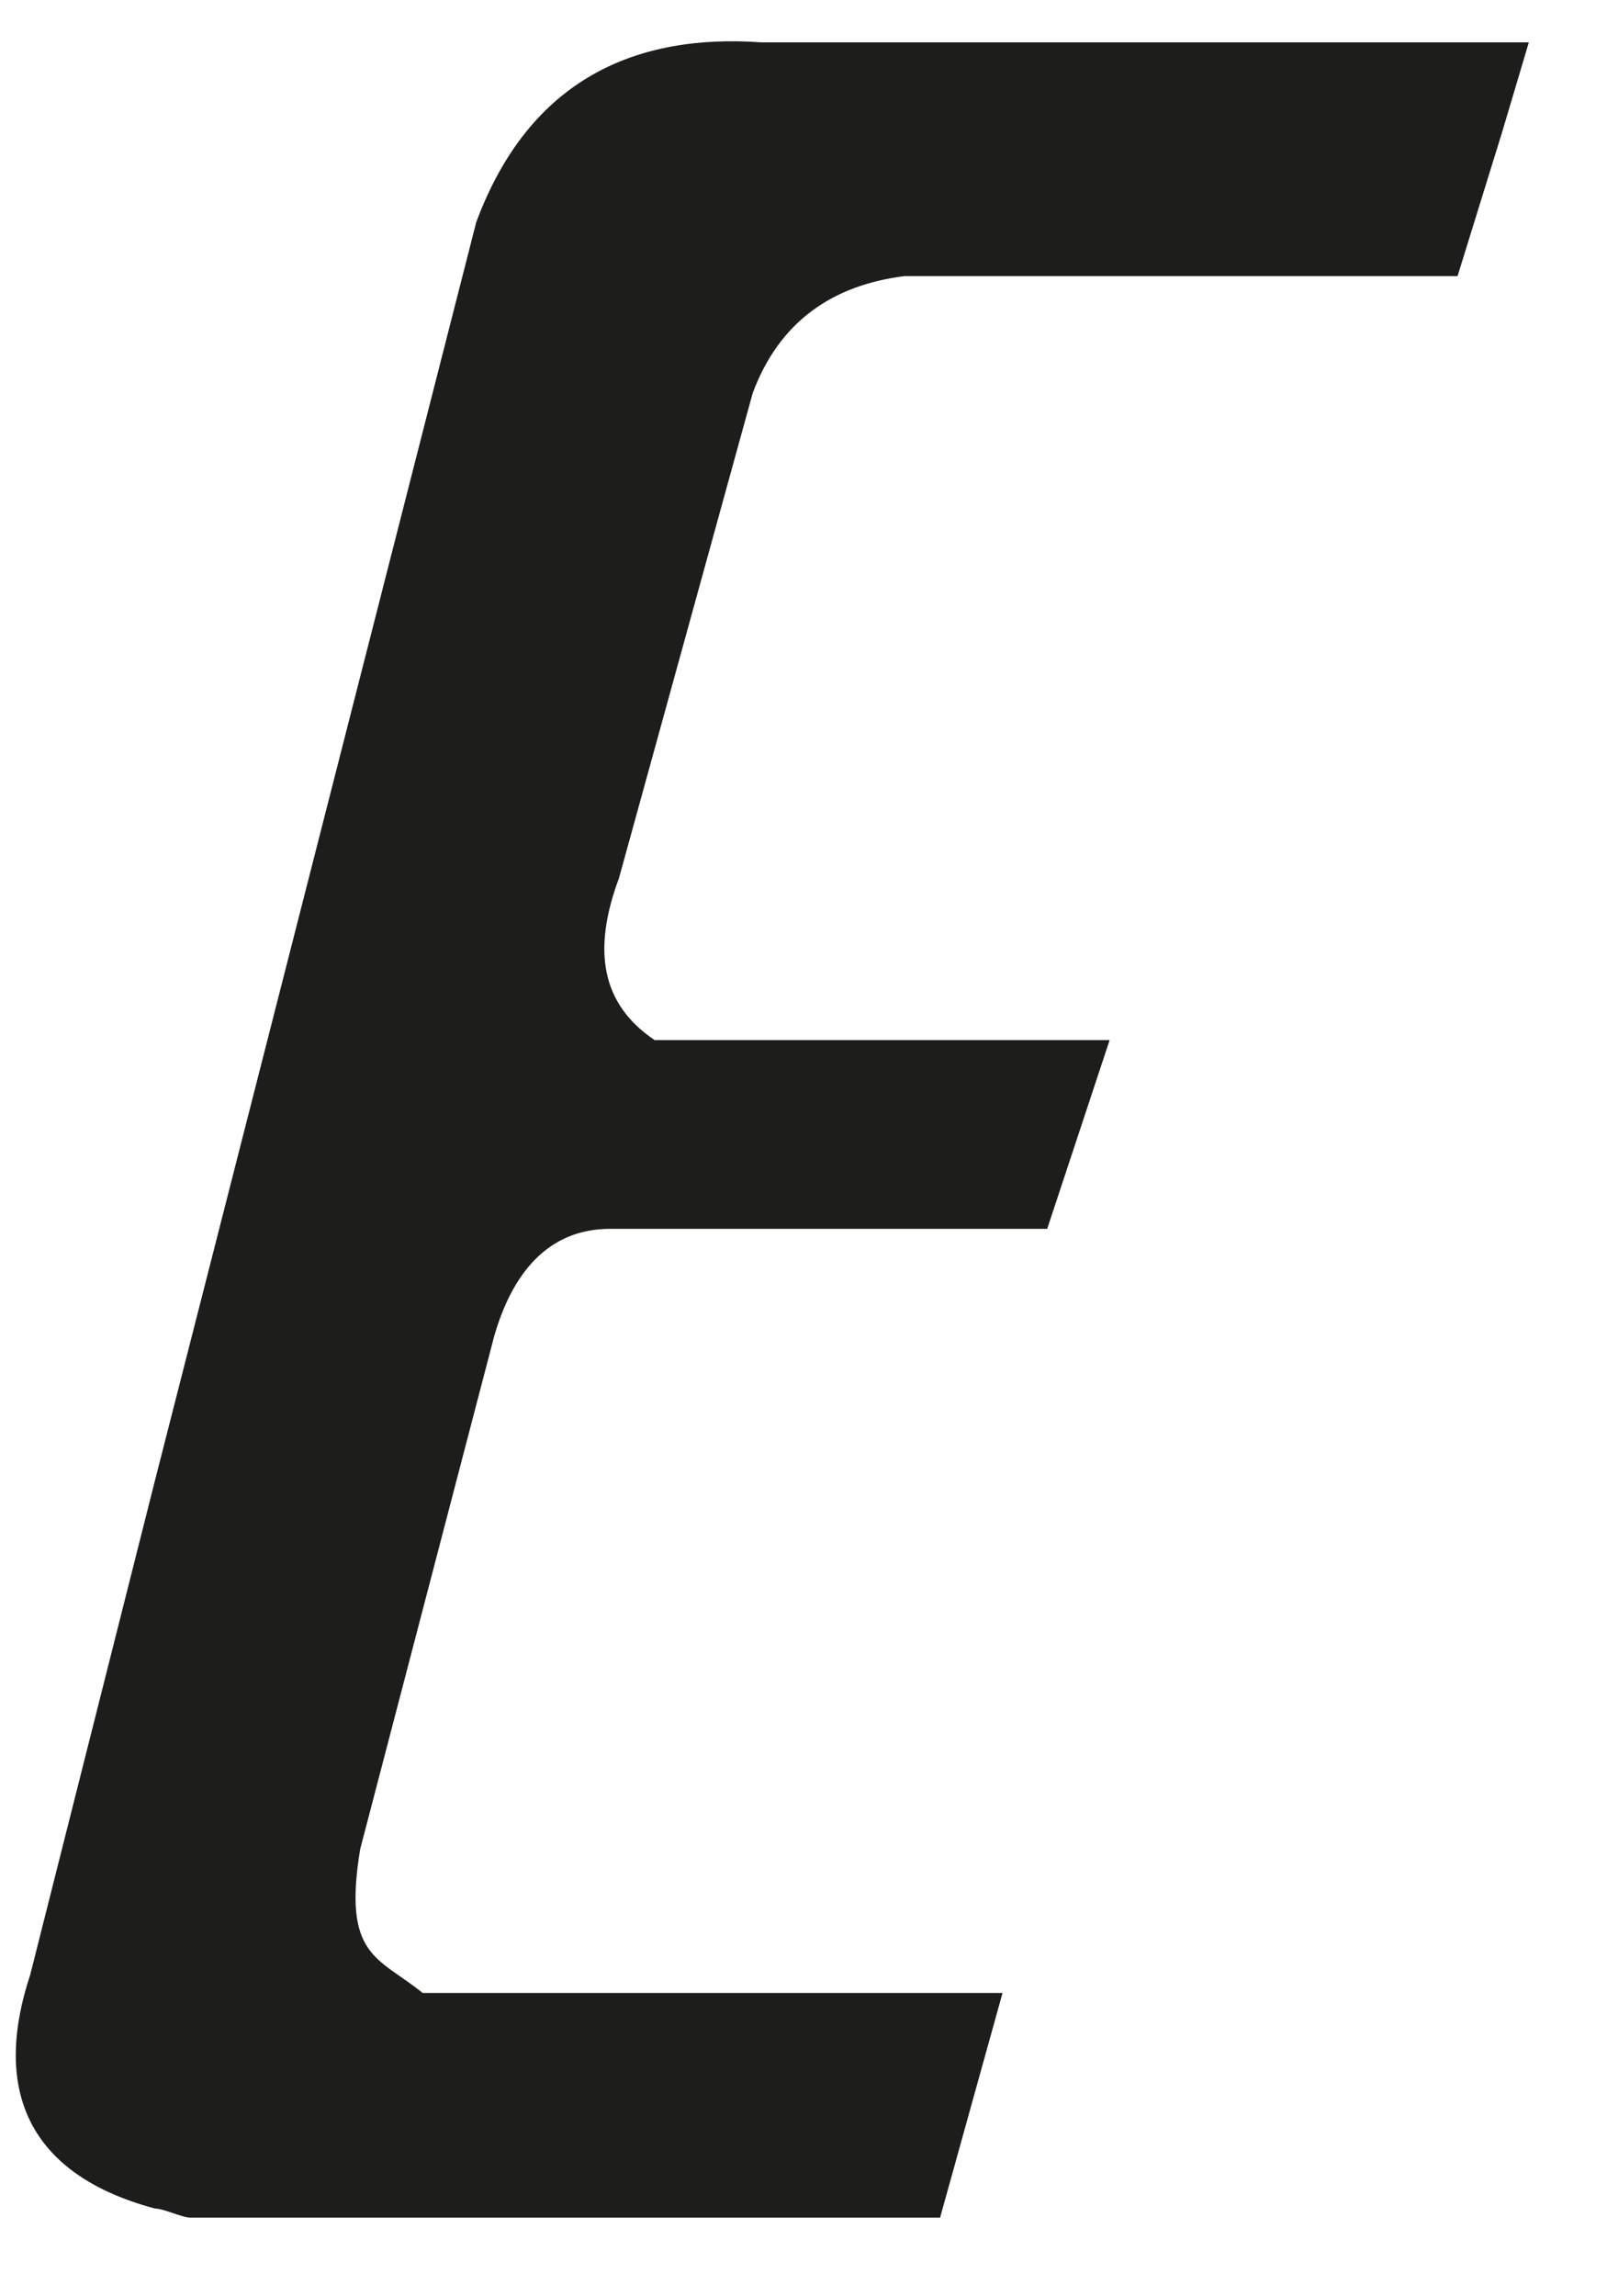 <svg width="14" height="20" viewBox="0 0 14 20" fill="none" xmlns="http://www.w3.org/2000/svg">
<path d="M4.304 11.643C4.46 11.095 4.771 10.703 5.315 10.703H9.123L9.667 9.059H5.703C5.237 8.746 5.159 8.276 5.392 7.65L6.558 3.422C6.792 2.796 7.257 2.483 7.879 2.405H11.299H12.698L13.086 1.152L13.319 0.369H13.086H11.377H6.636C5.548 0.291 4.615 0.682 4.149 1.935L1.35 12.895L0.263 17.201C-0.048 18.14 0.185 18.923 1.35 19.236C1.428 19.236 1.584 19.315 1.661 19.315H8.19L8.734 17.358H3.682C3.294 17.044 2.983 17.044 3.138 16.105L4.304 11.643Z" fill="#1D1D1B"/>
</svg>
